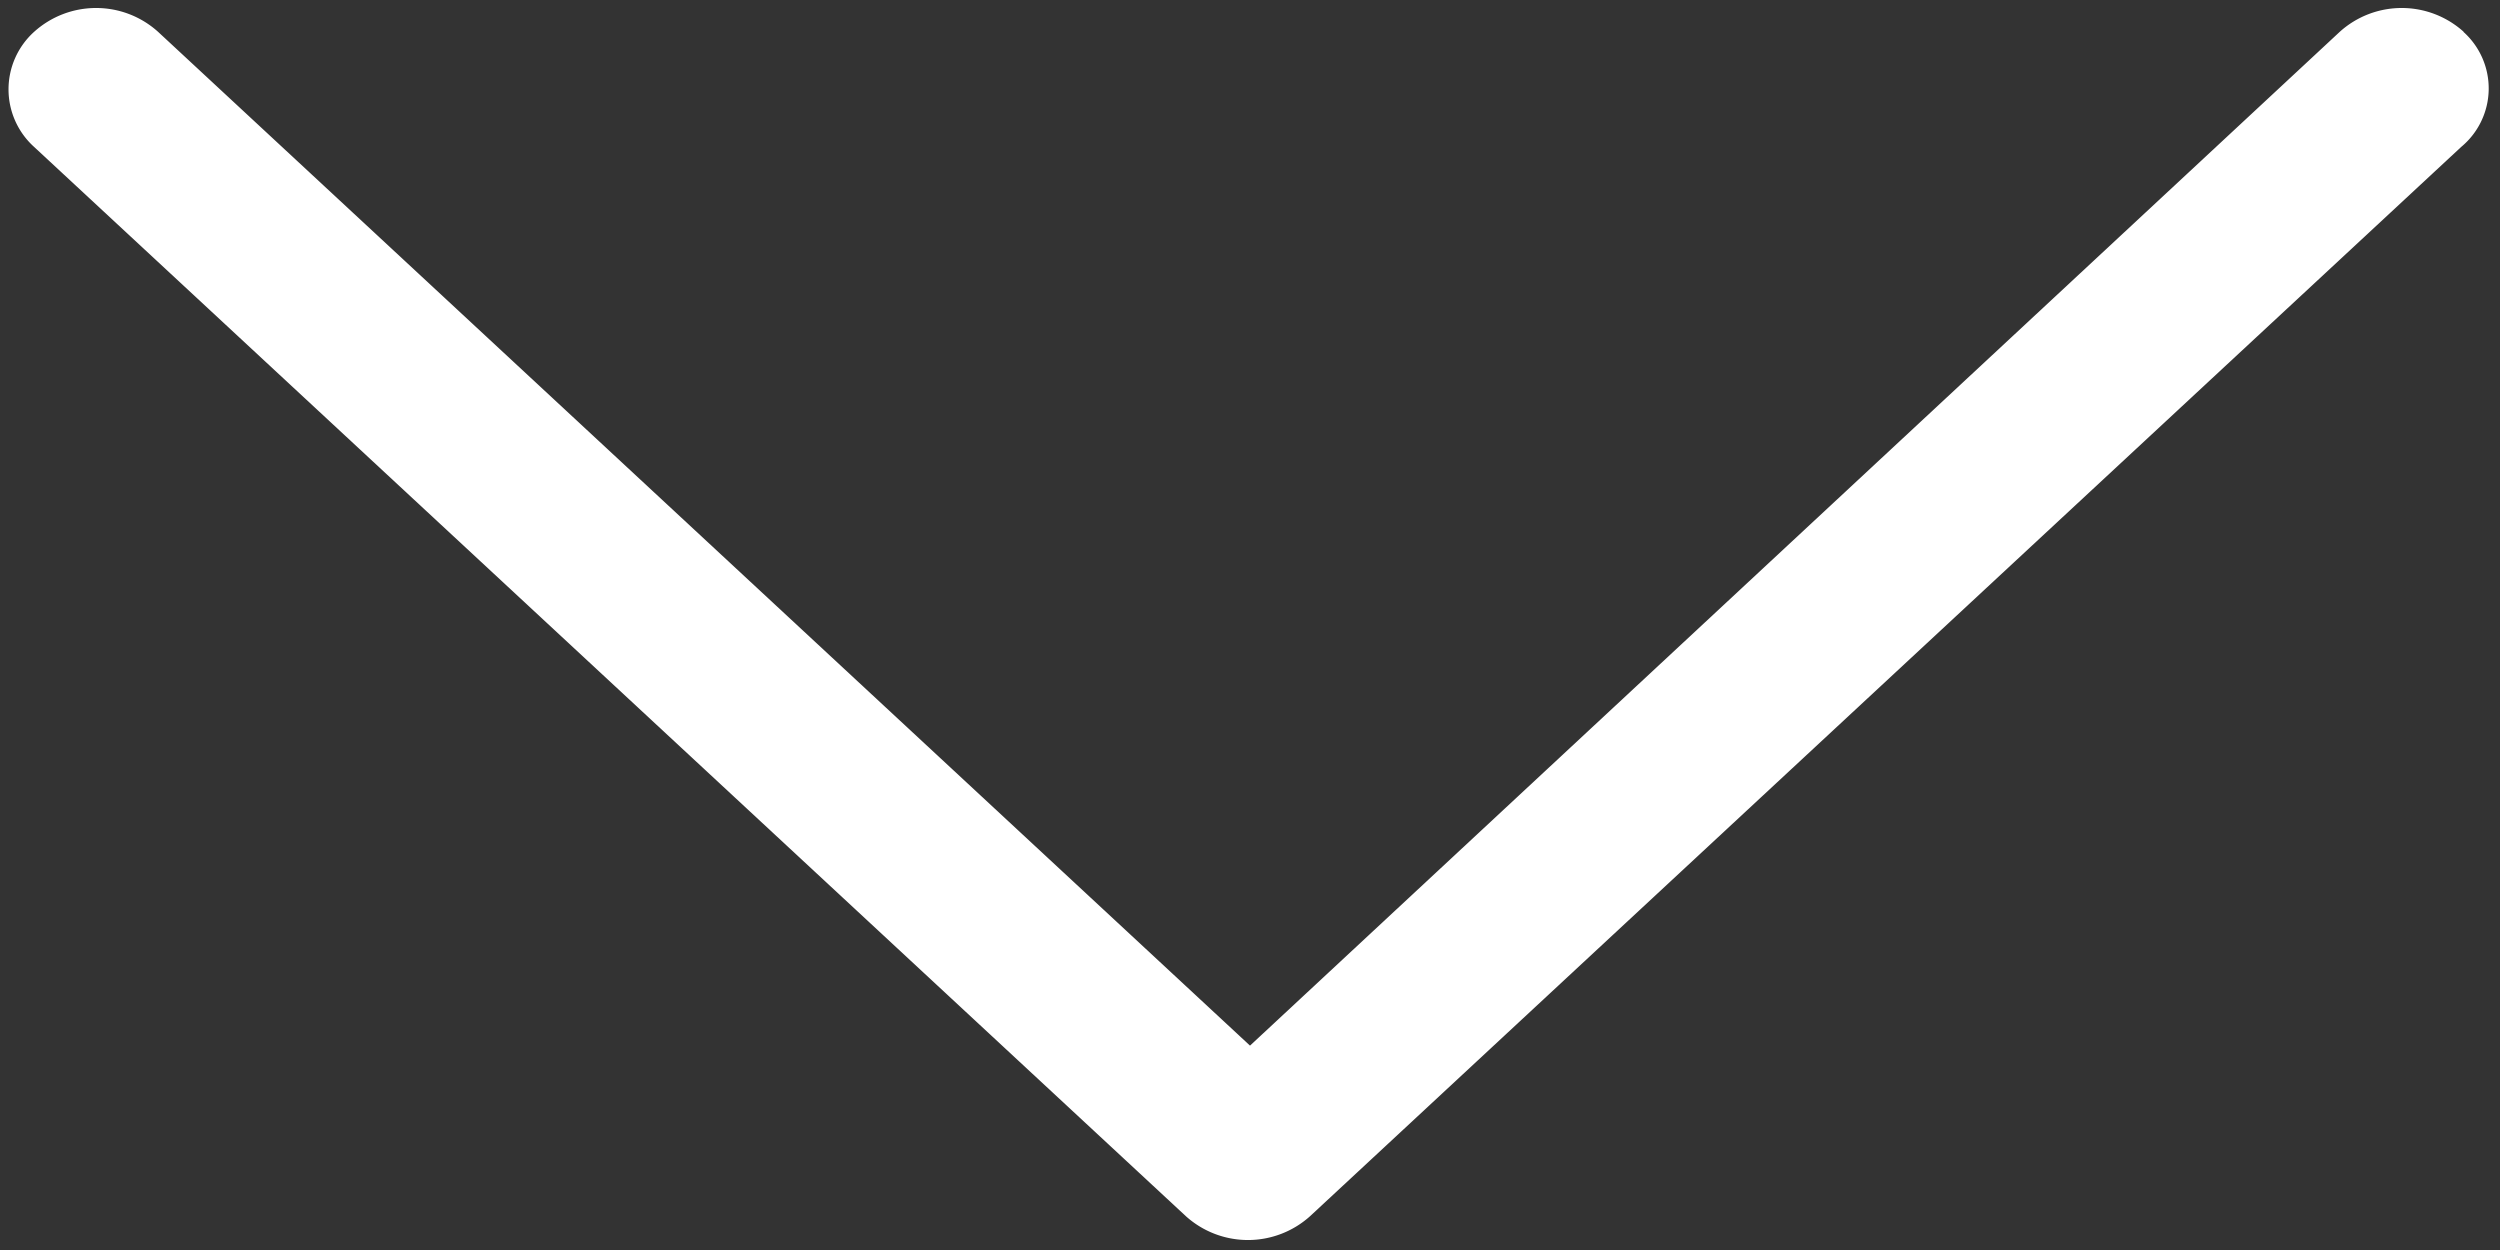 <svg xmlns="http://www.w3.org/2000/svg" width="8" height="4" viewBox="0 0 8 4">
    <rect x="0" y="0" width="8" height="4" fill="#333333" stroke="none"/>
    <path fill="#FFF" fill-rule="nonzero" d="M7.884.102a.296.296 0 0 0-.397 0L4 3.346.506.102a.296.296 0 0 0-.397 0 .248.248 0 0 0 0 .368l3.686 3.422a.297.297 0 0 0 .397 0L7.876.47a.243.243 0 0 0 .007-.368z"/>
</svg>
